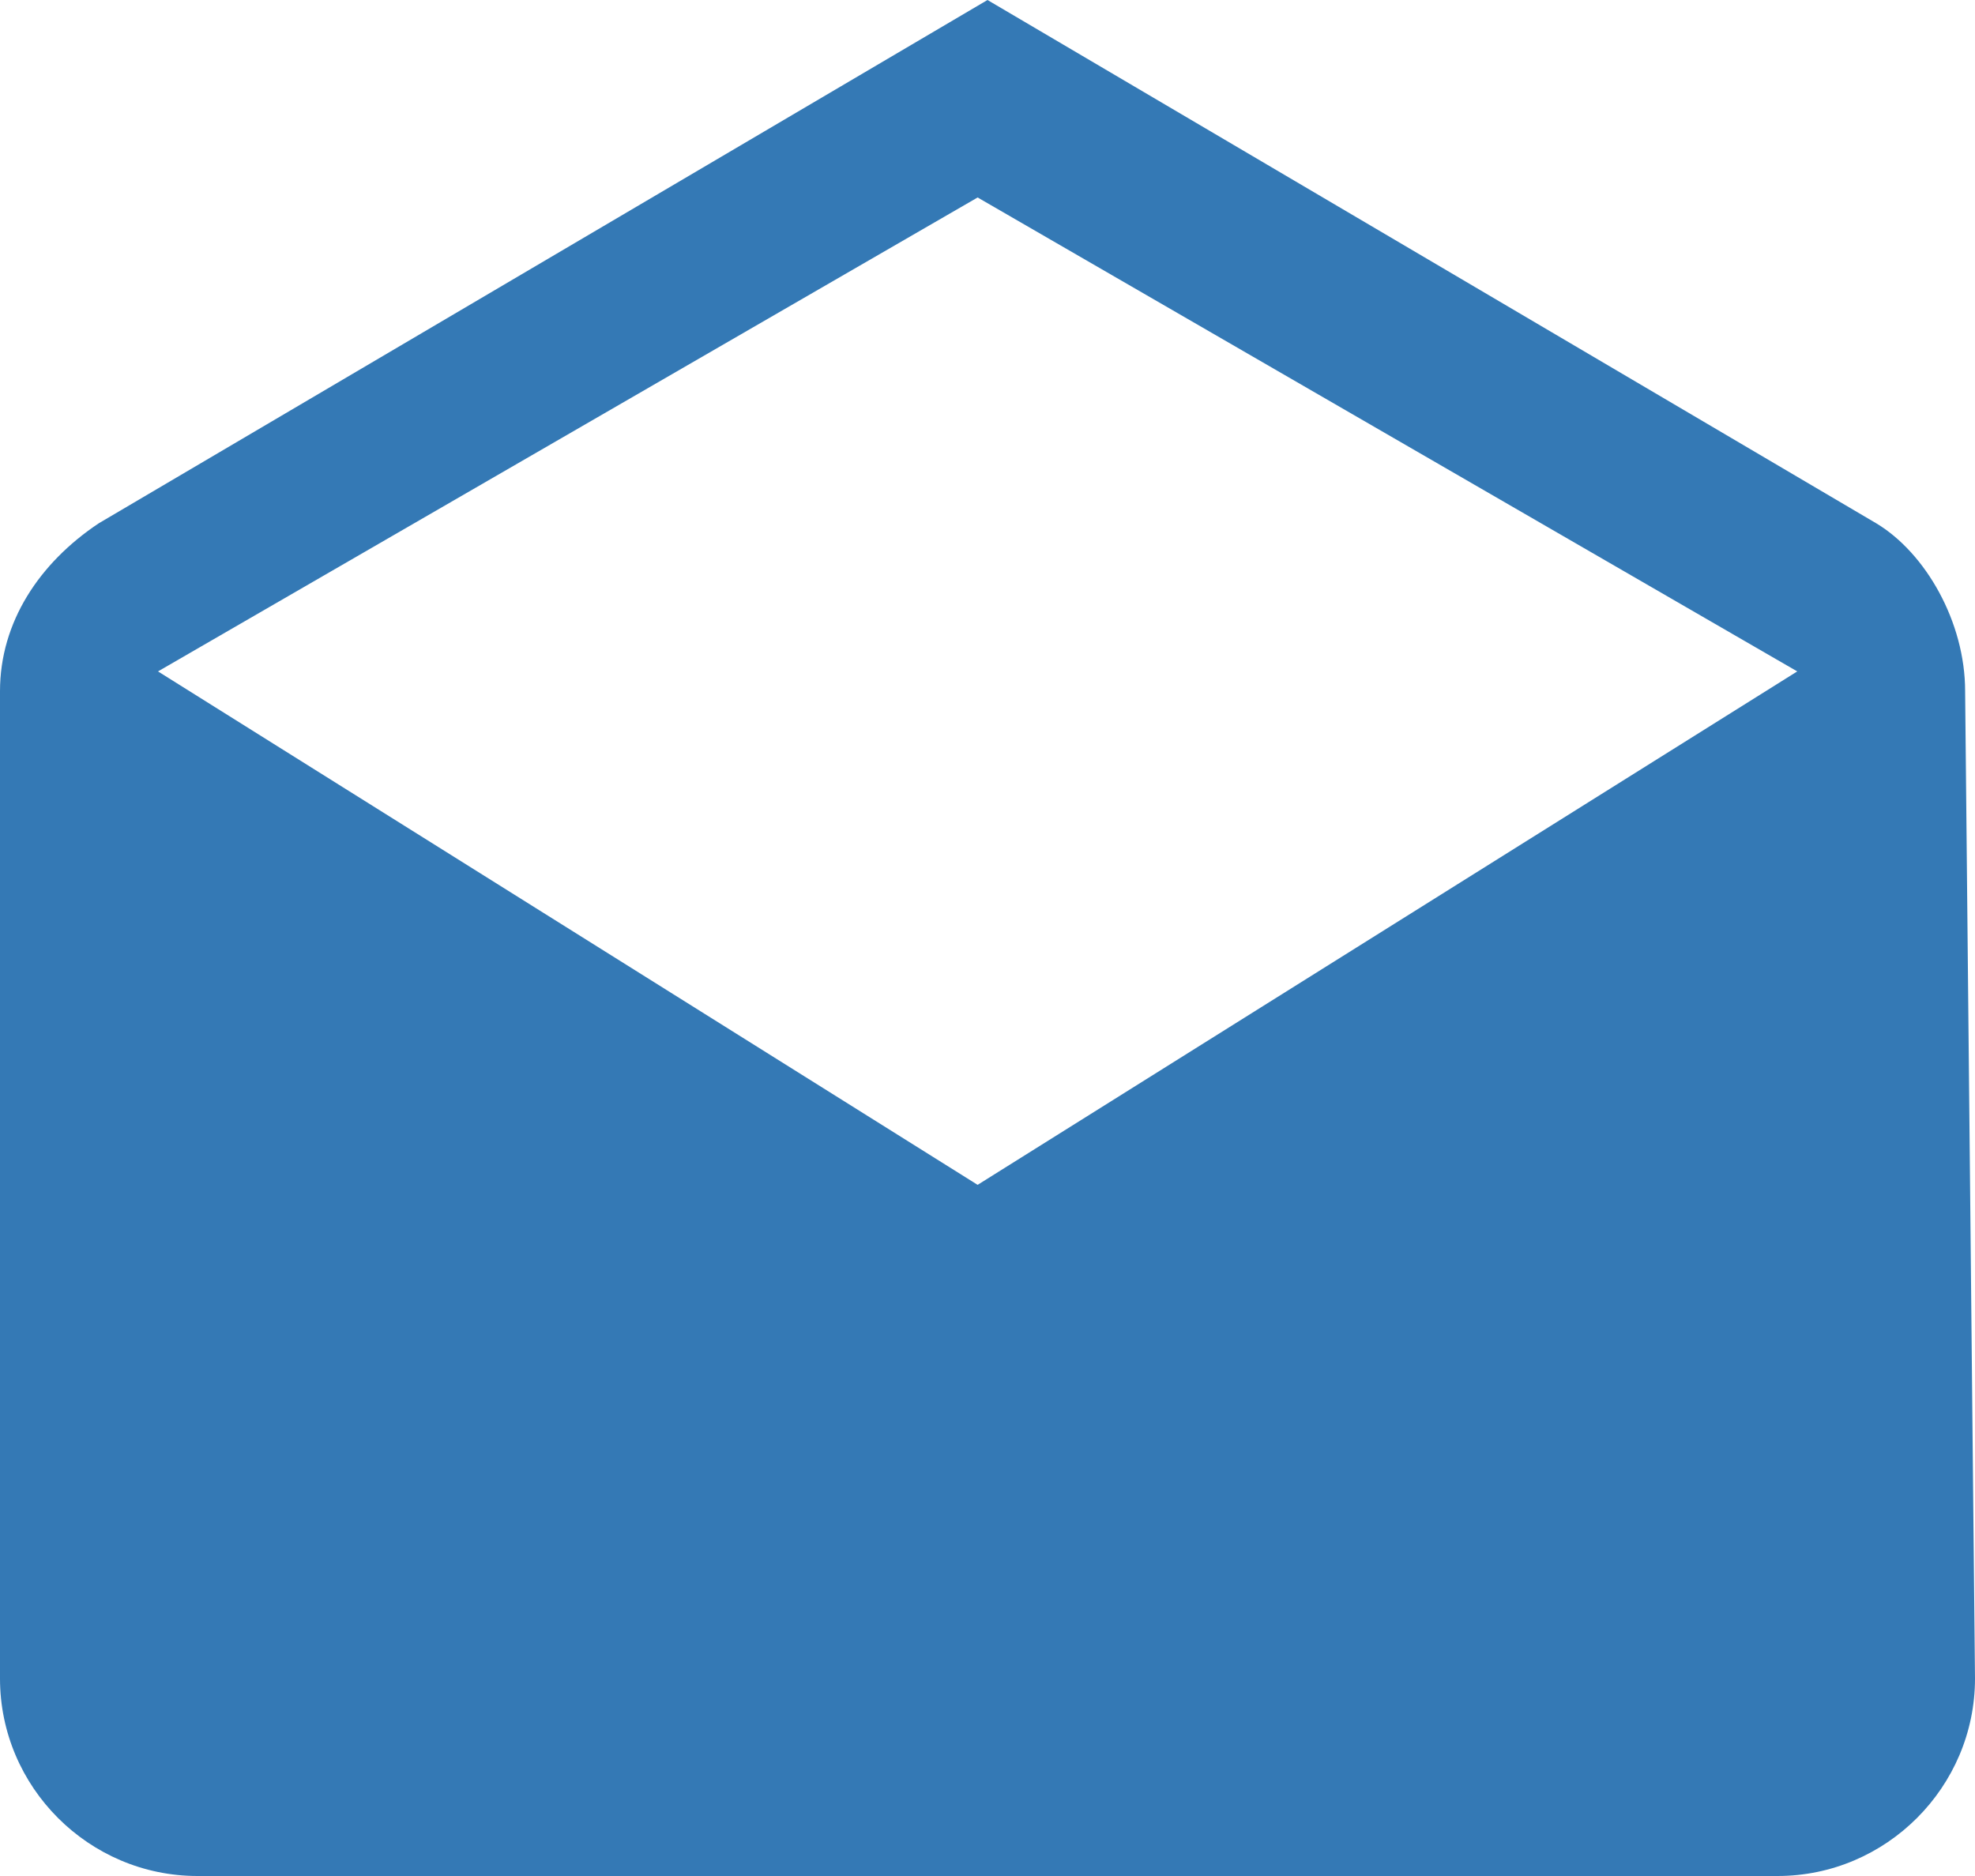 <?xml version="1.0" encoding="utf-8"?>
<!-- Generator: Adobe Illustrator 19.1.0, SVG Export Plug-In . SVG Version: 6.00 Build 0)  -->
<svg version="1.1" id="Layer_1" xmlns="http://www.w3.org/2000/svg" xmlns:xlink="http://www.w3.org/1999/xlink" x="0px" y="0px"
	 viewBox="-585.9 773 20 19" style="enable-background:new -585.9 773 20 19;" xml:space="preserve">
<style type="text/css">
	.st0{fill:#3479b5;}
</style>
<path class="st0" d="M-566,780c0-0.7-0.4-1.4-0.9-1.7l-9-5.3l-9,5.3c-0.6,0.4-1,1-1,1.7v10c0,1.1,0.9,2,2,2h16c1.1,0,2-0.9,2-2
	L-566,780z M-576,785l-8.3-5.2l8.3-4.8l8.3,4.8L-576,785z"/>
</svg>
